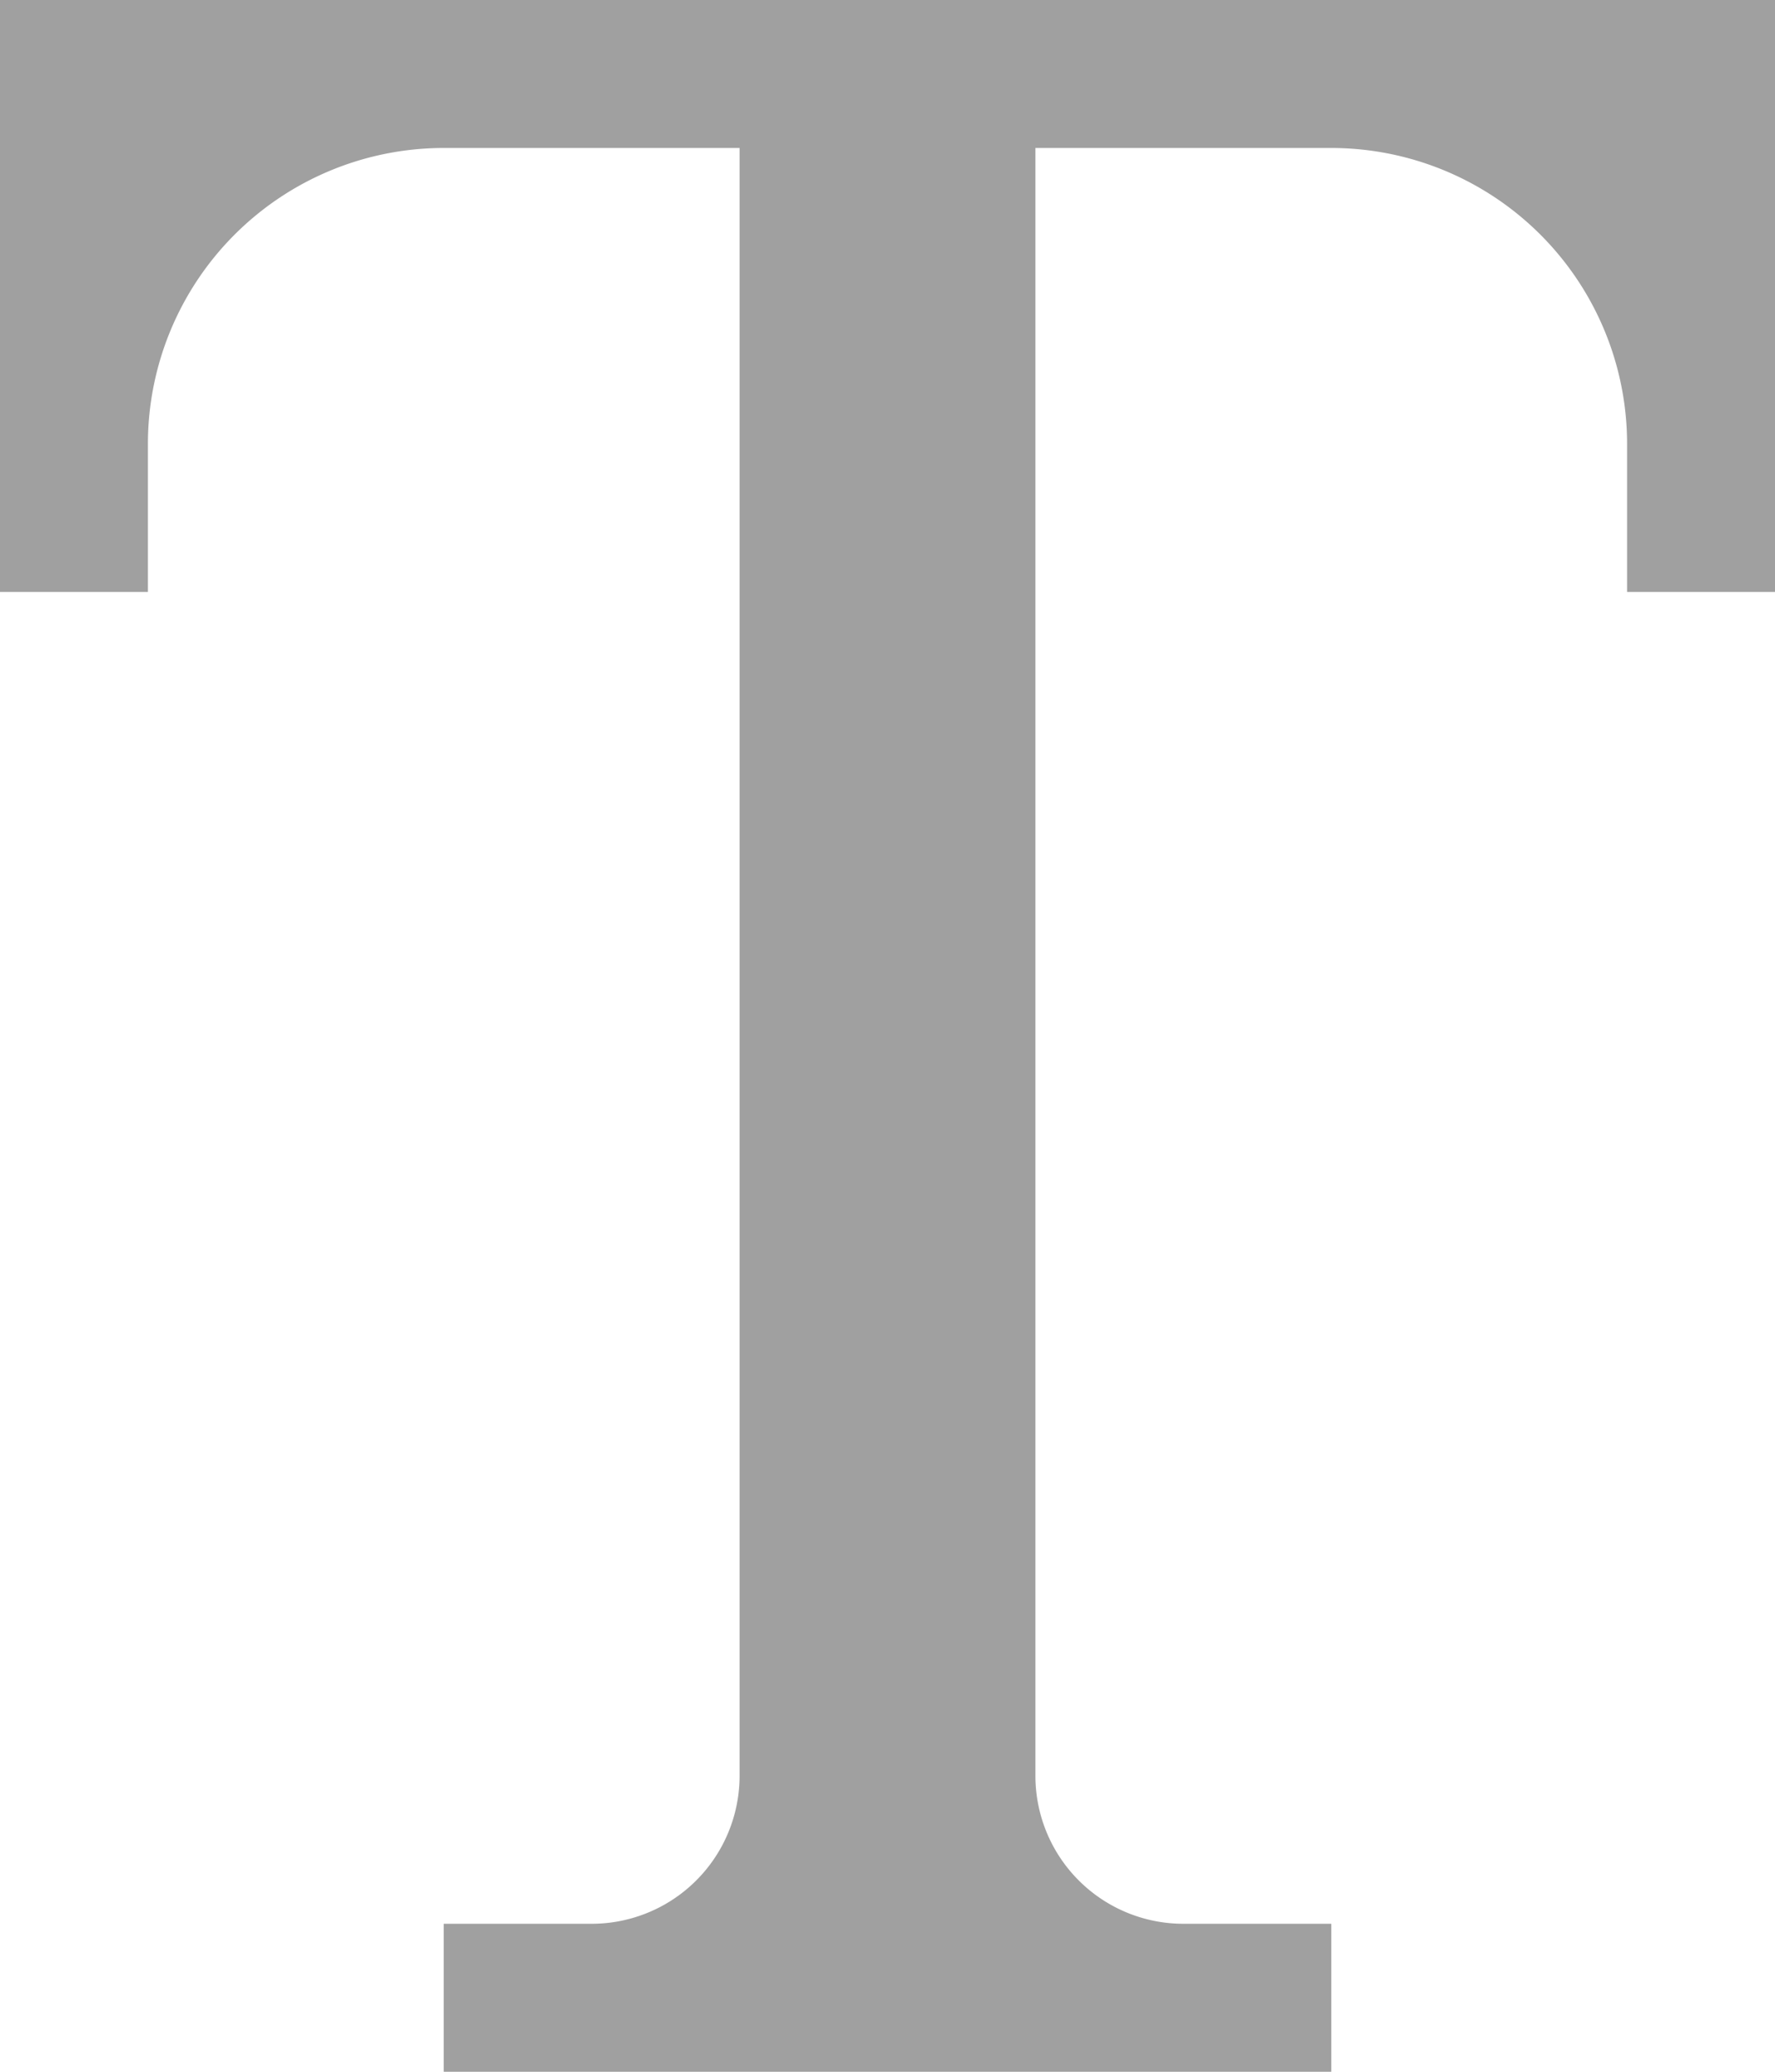 <svg xmlns="http://www.w3.org/2000/svg" viewBox="0 0 12 14"><defs><style>.cls-1{fill:#a0a0a0;}</style></defs><title>typography</title><g id="Layer_2" data-name="Layer 2"><g id="icons"><path id="typography" class="cls-1" d="M7,0H0V4H1V3A2,2,0,0,1,3,1H5V12a1,1,0,0,1-1,1H3v1H9V13H8a1,1,0,0,1-1-1V1H9a2,2,0,0,1,2,2V4h1V0Z"/></g></g></svg>